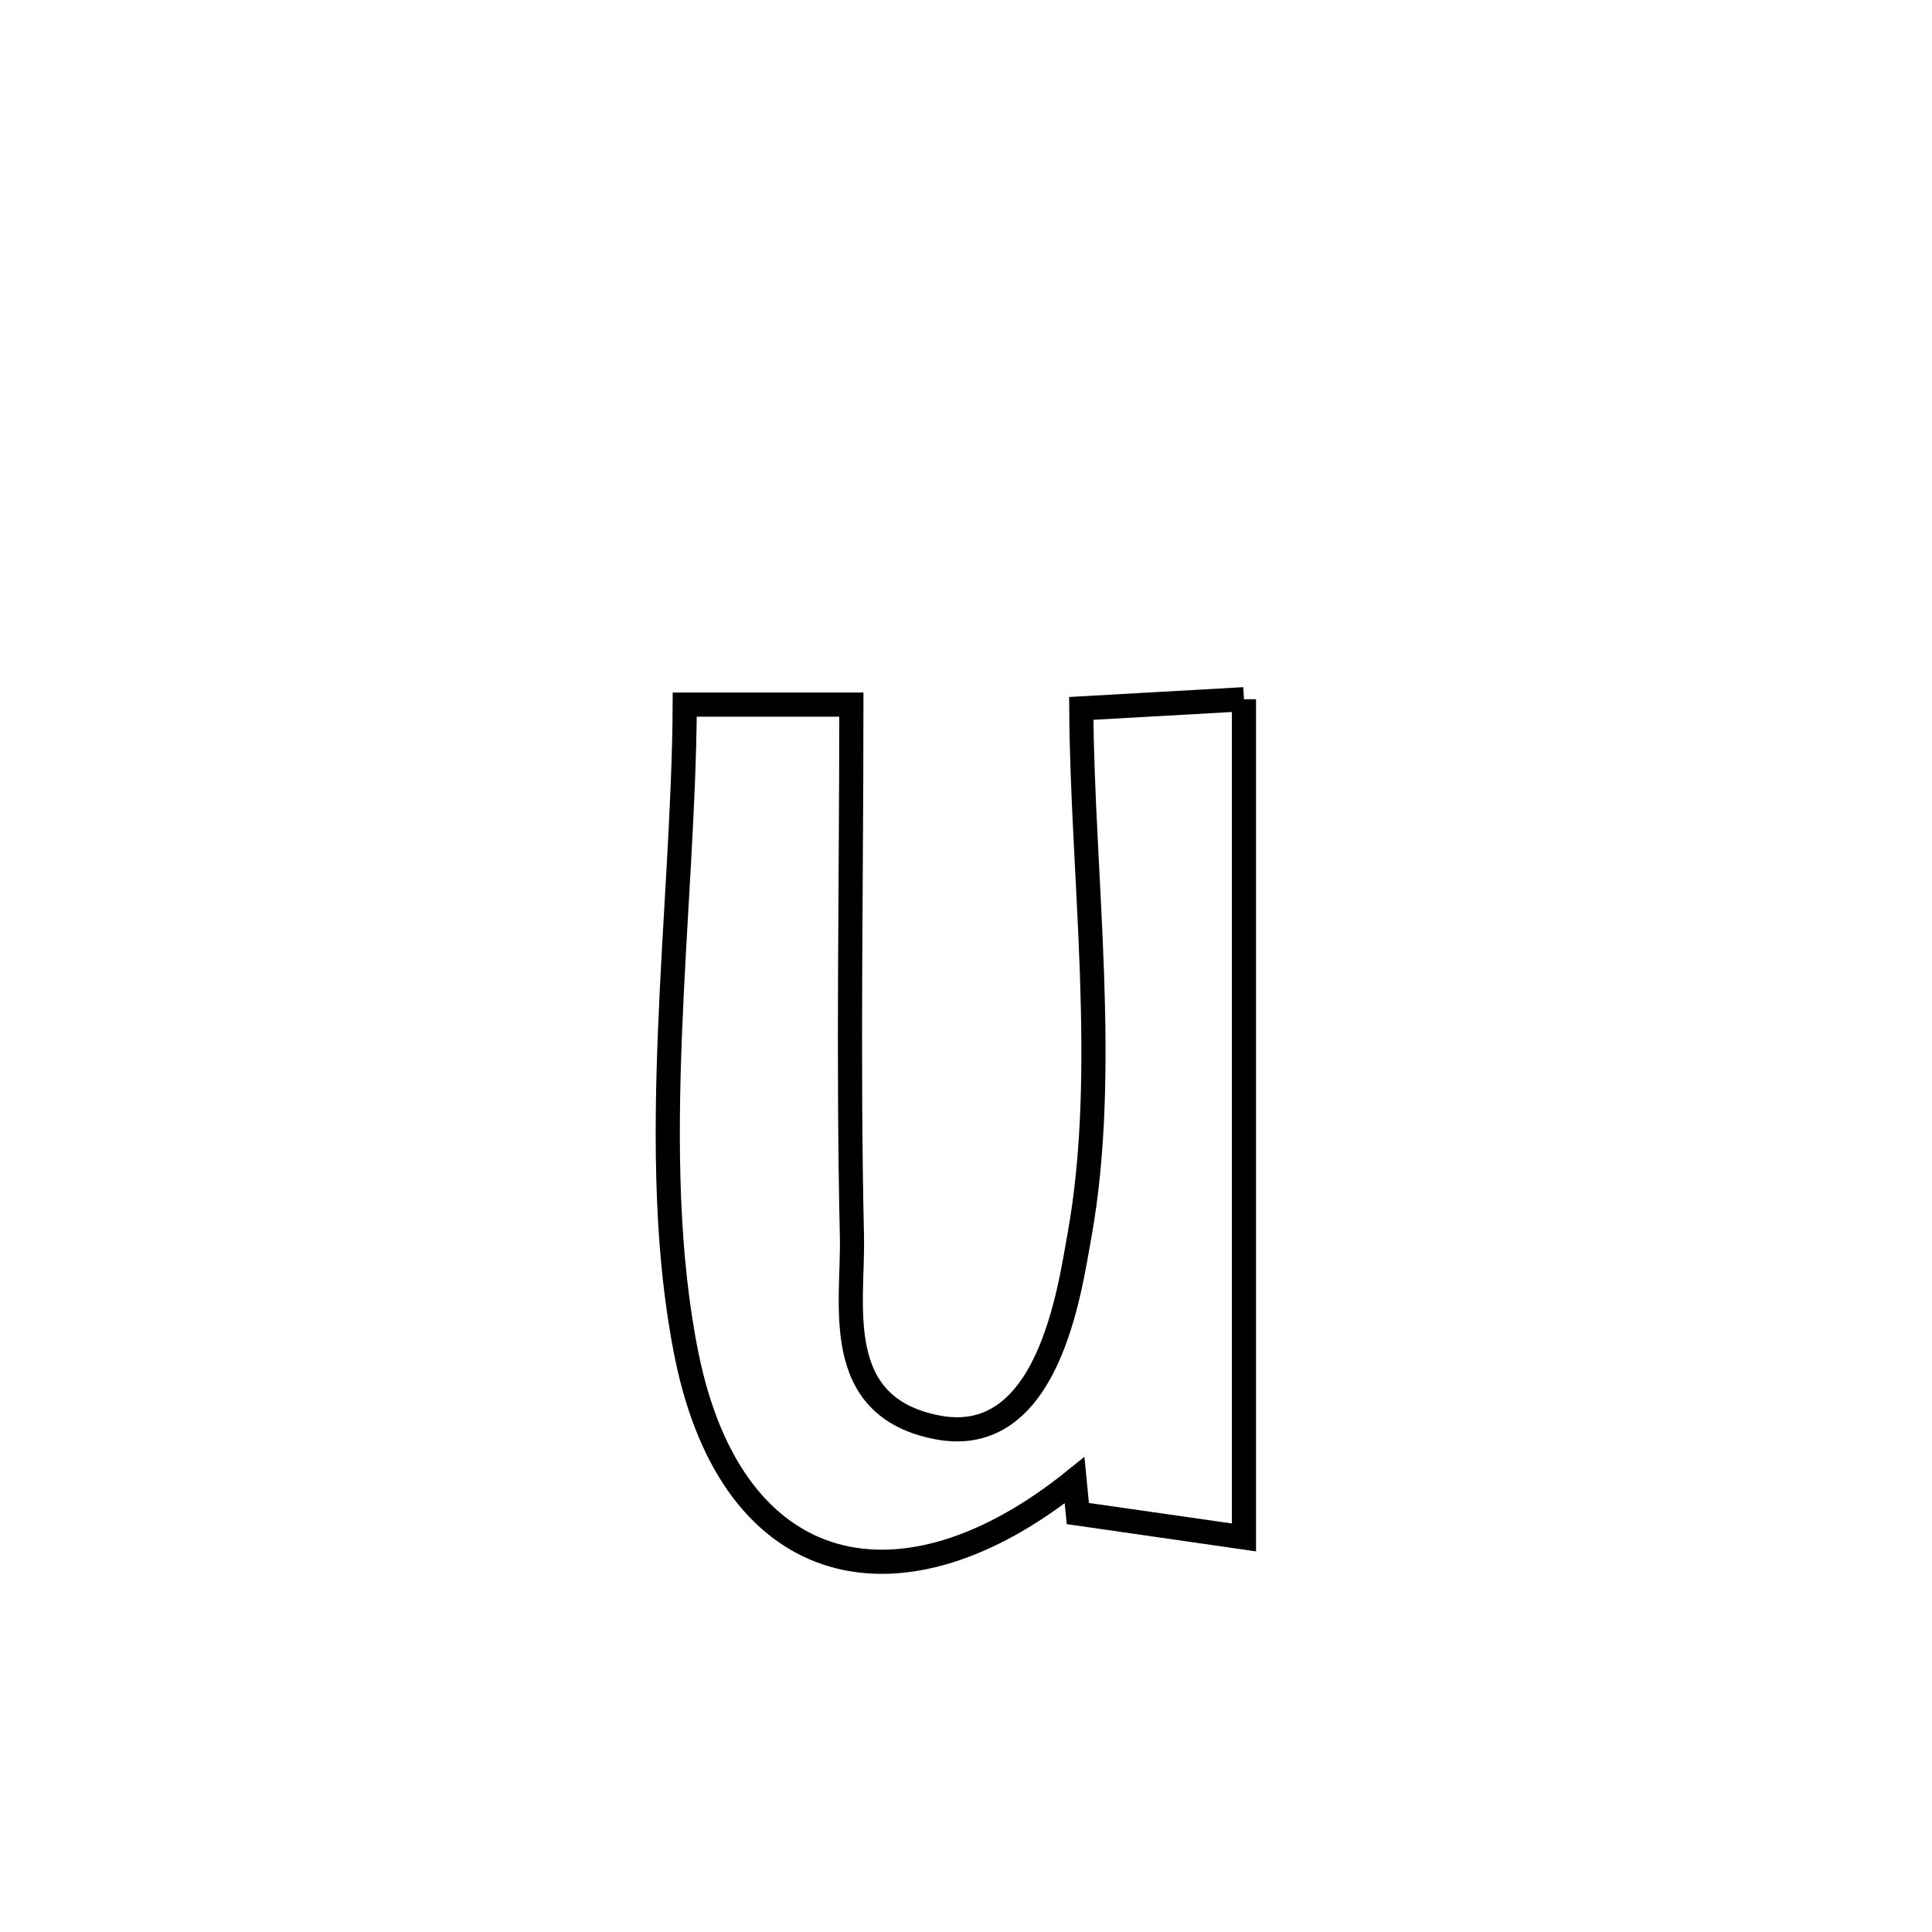<svg xmlns="http://www.w3.org/2000/svg" viewBox="0.0 0.0 24.0 24.0" height="200px" width="200px"><path fill="none" stroke="black" stroke-width=".3" stroke-opacity="1.0"  filling="0" d="M15.453 8.686 L15.453 8.686 C15.453 10.421 15.453 12.156 15.453 13.892 C15.453 15.627 15.453 17.362 15.453 19.098 L15.453 19.098 C15.379 19.087 13.496 18.818 13.389 18.802 L13.389 18.802 C13.375 18.665 13.361 18.527 13.348 18.389 L13.348 18.389 C11.212 20.111 9.107 19.66 8.532 16.847 C8.277 15.597 8.267 14.21 8.323 12.817 C8.378 11.424 8.5 10.026 8.506 8.753 L8.506 8.753 C8.543 8.753 10.568 8.753 10.576 8.753 L10.576 8.753 C10.576 10.954 10.533 13.159 10.583 15.359 C10.602 16.204 10.314 17.474 11.642 17.731 C13.023 17.998 13.286 16.03 13.409 15.351 C13.781 13.297 13.444 10.882 13.432 8.8 L13.432 8.8 C14.106 8.762 14.779 8.724 15.453 8.686 L15.453 8.686"></path></svg>